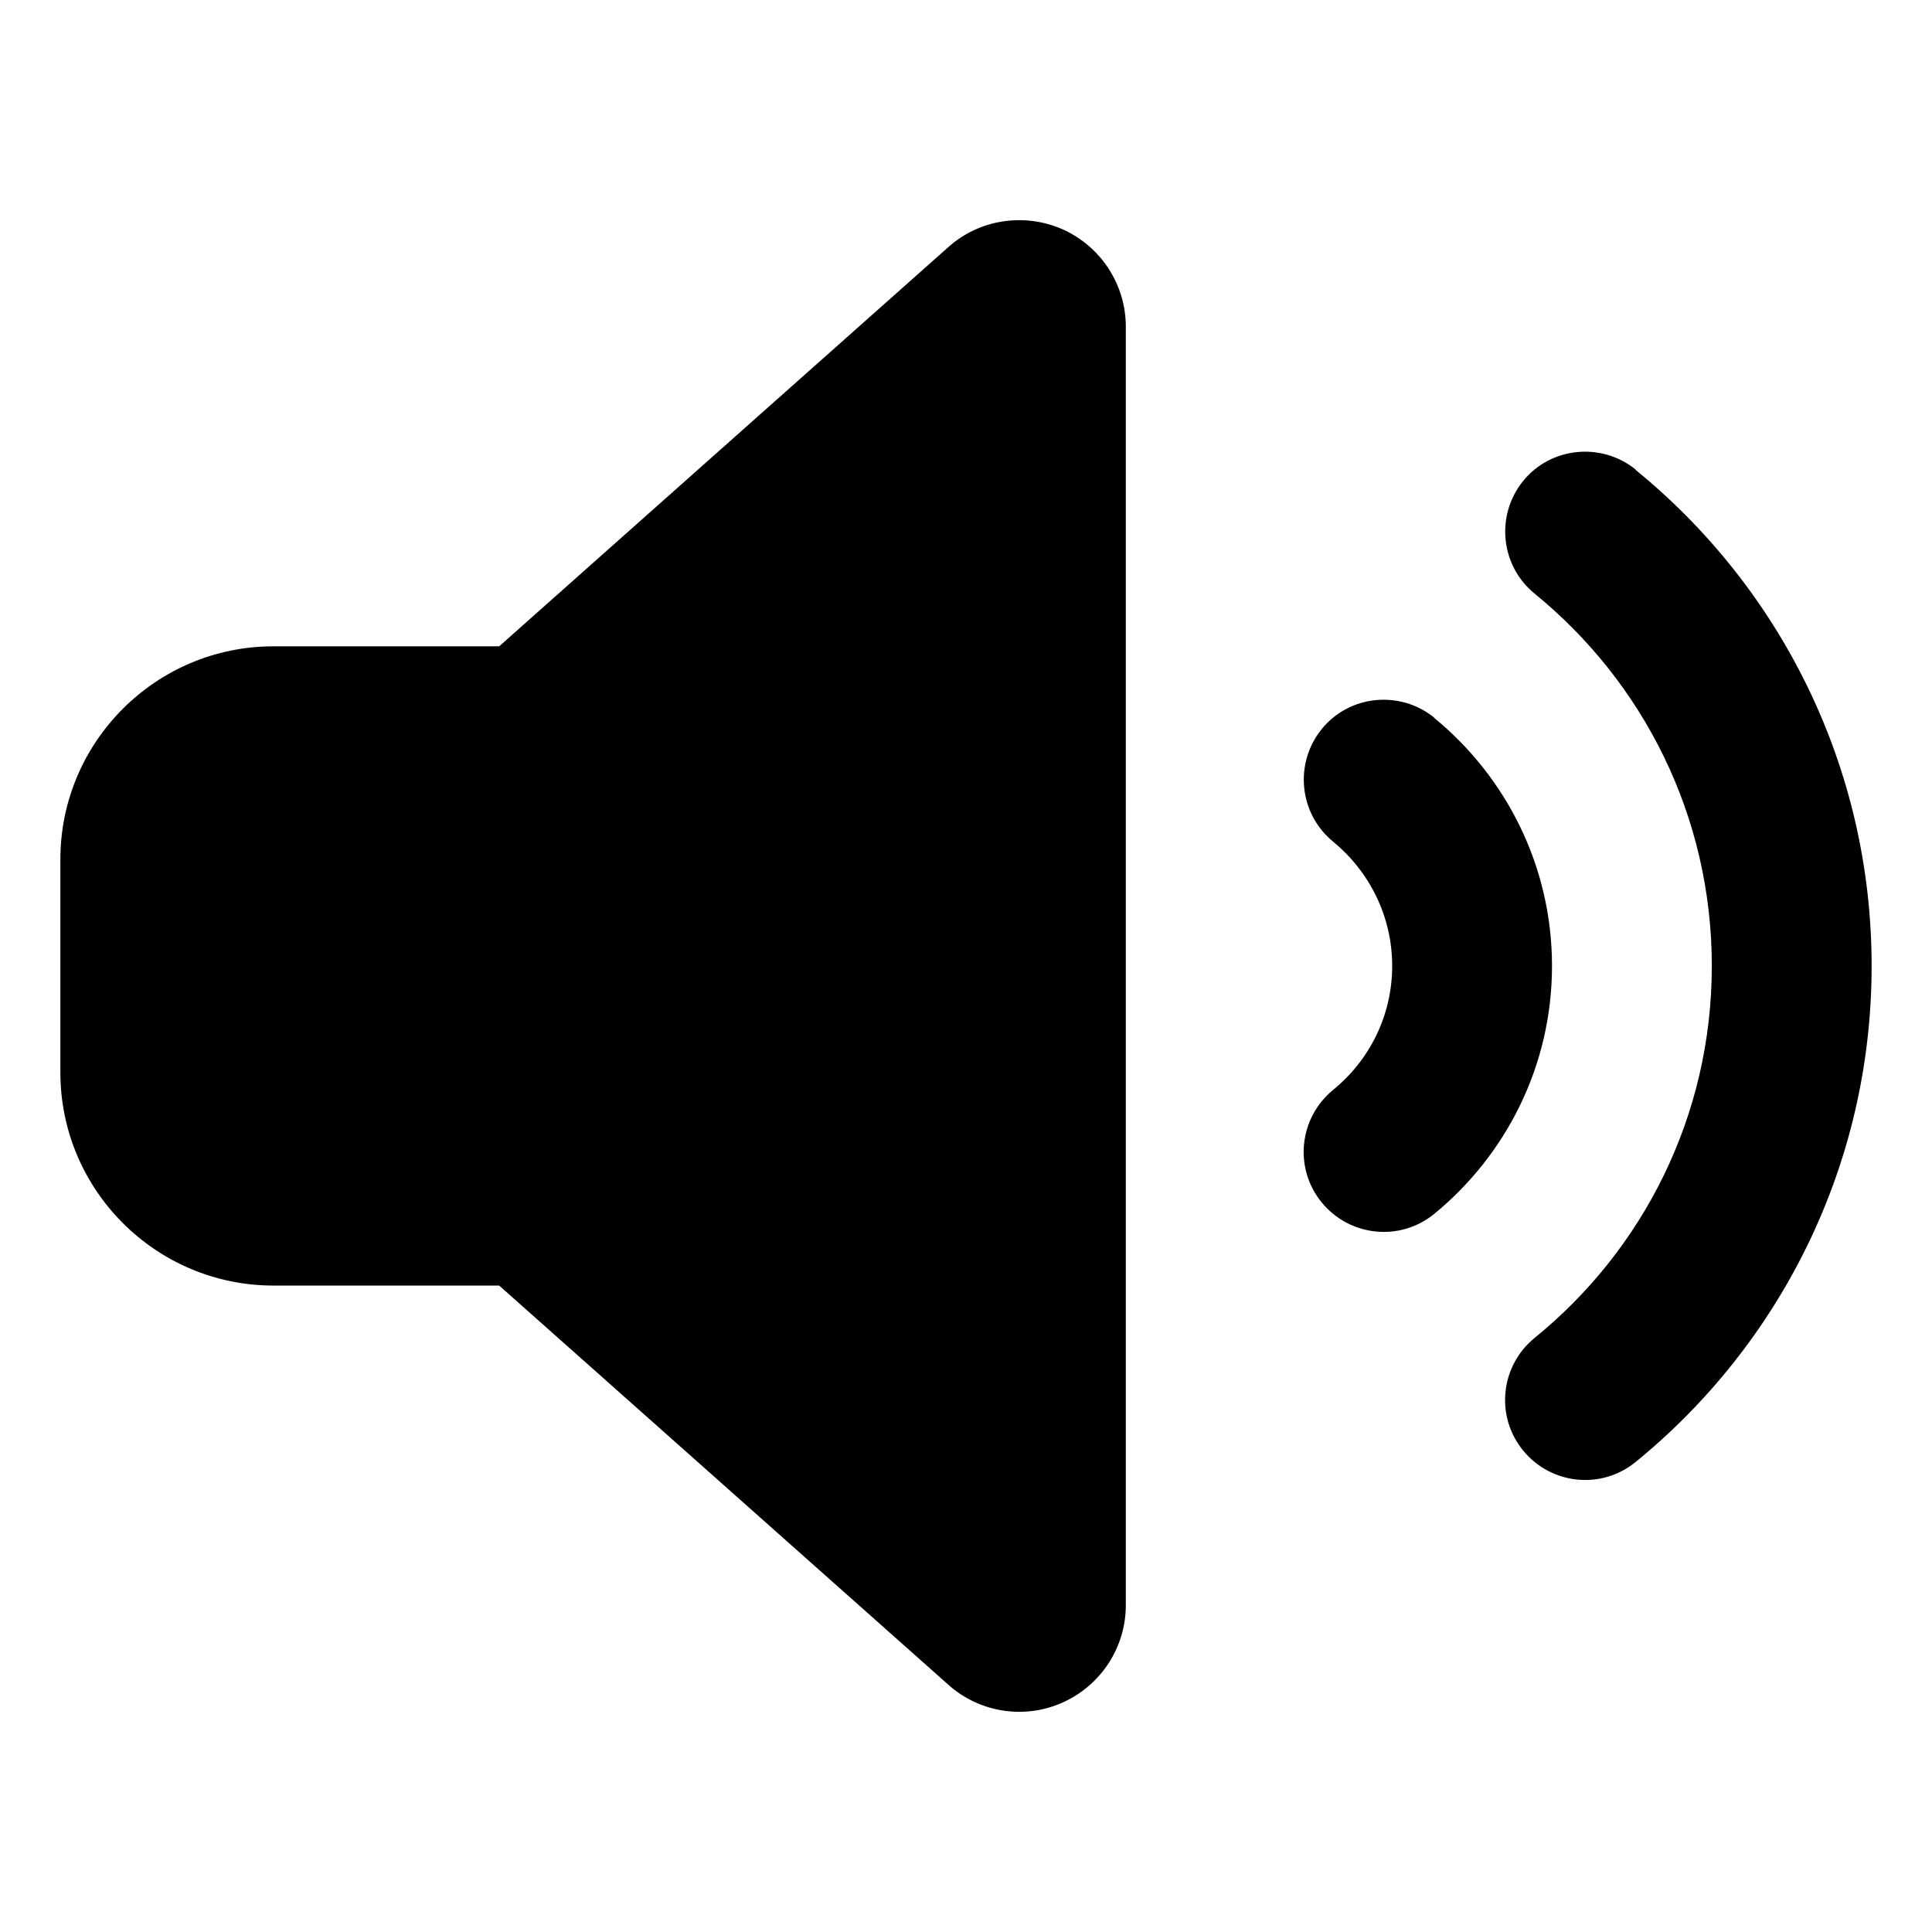 <svg width="32" height="32" viewBox="0 0 32 32" fill="currentColor">
<path d="M17.605 3.8C18.239 4.087 18.647 4.716 18.647 5.411V26.587C18.647 27.282 18.239 27.911 17.605 28.197C16.971 28.484 16.226 28.368 15.708 27.905L8.268 21.293H4.529C2.583 21.293 1 19.71 1 17.764V14.234C1 12.287 2.583 10.705 4.529 10.705H8.268L15.708 4.092C16.226 3.629 16.971 3.519 17.605 3.8ZM27.09 7.782C29.473 9.723 31 12.684 31 15.999C31 19.313 29.473 22.274 27.09 24.216C26.522 24.679 25.689 24.591 25.226 24.023C24.763 23.455 24.851 22.622 25.419 22.159C27.212 20.703 28.353 18.486 28.353 15.999C28.353 13.512 27.212 11.295 25.419 9.833C24.851 9.37 24.768 8.537 25.226 7.969C25.684 7.401 26.522 7.319 27.09 7.776V7.782ZM23.754 11.89C24.939 12.861 25.706 14.339 25.706 15.999C25.706 17.659 24.939 19.137 23.754 20.107C23.186 20.57 22.353 20.482 21.89 19.914C21.427 19.346 21.515 18.514 22.083 18.05C22.678 17.565 23.059 16.826 23.059 15.999C23.059 15.172 22.678 14.433 22.083 13.942C21.515 13.479 21.432 12.646 21.89 12.078C22.348 11.51 23.186 11.427 23.754 11.885V11.89Z"/>
</svg>
